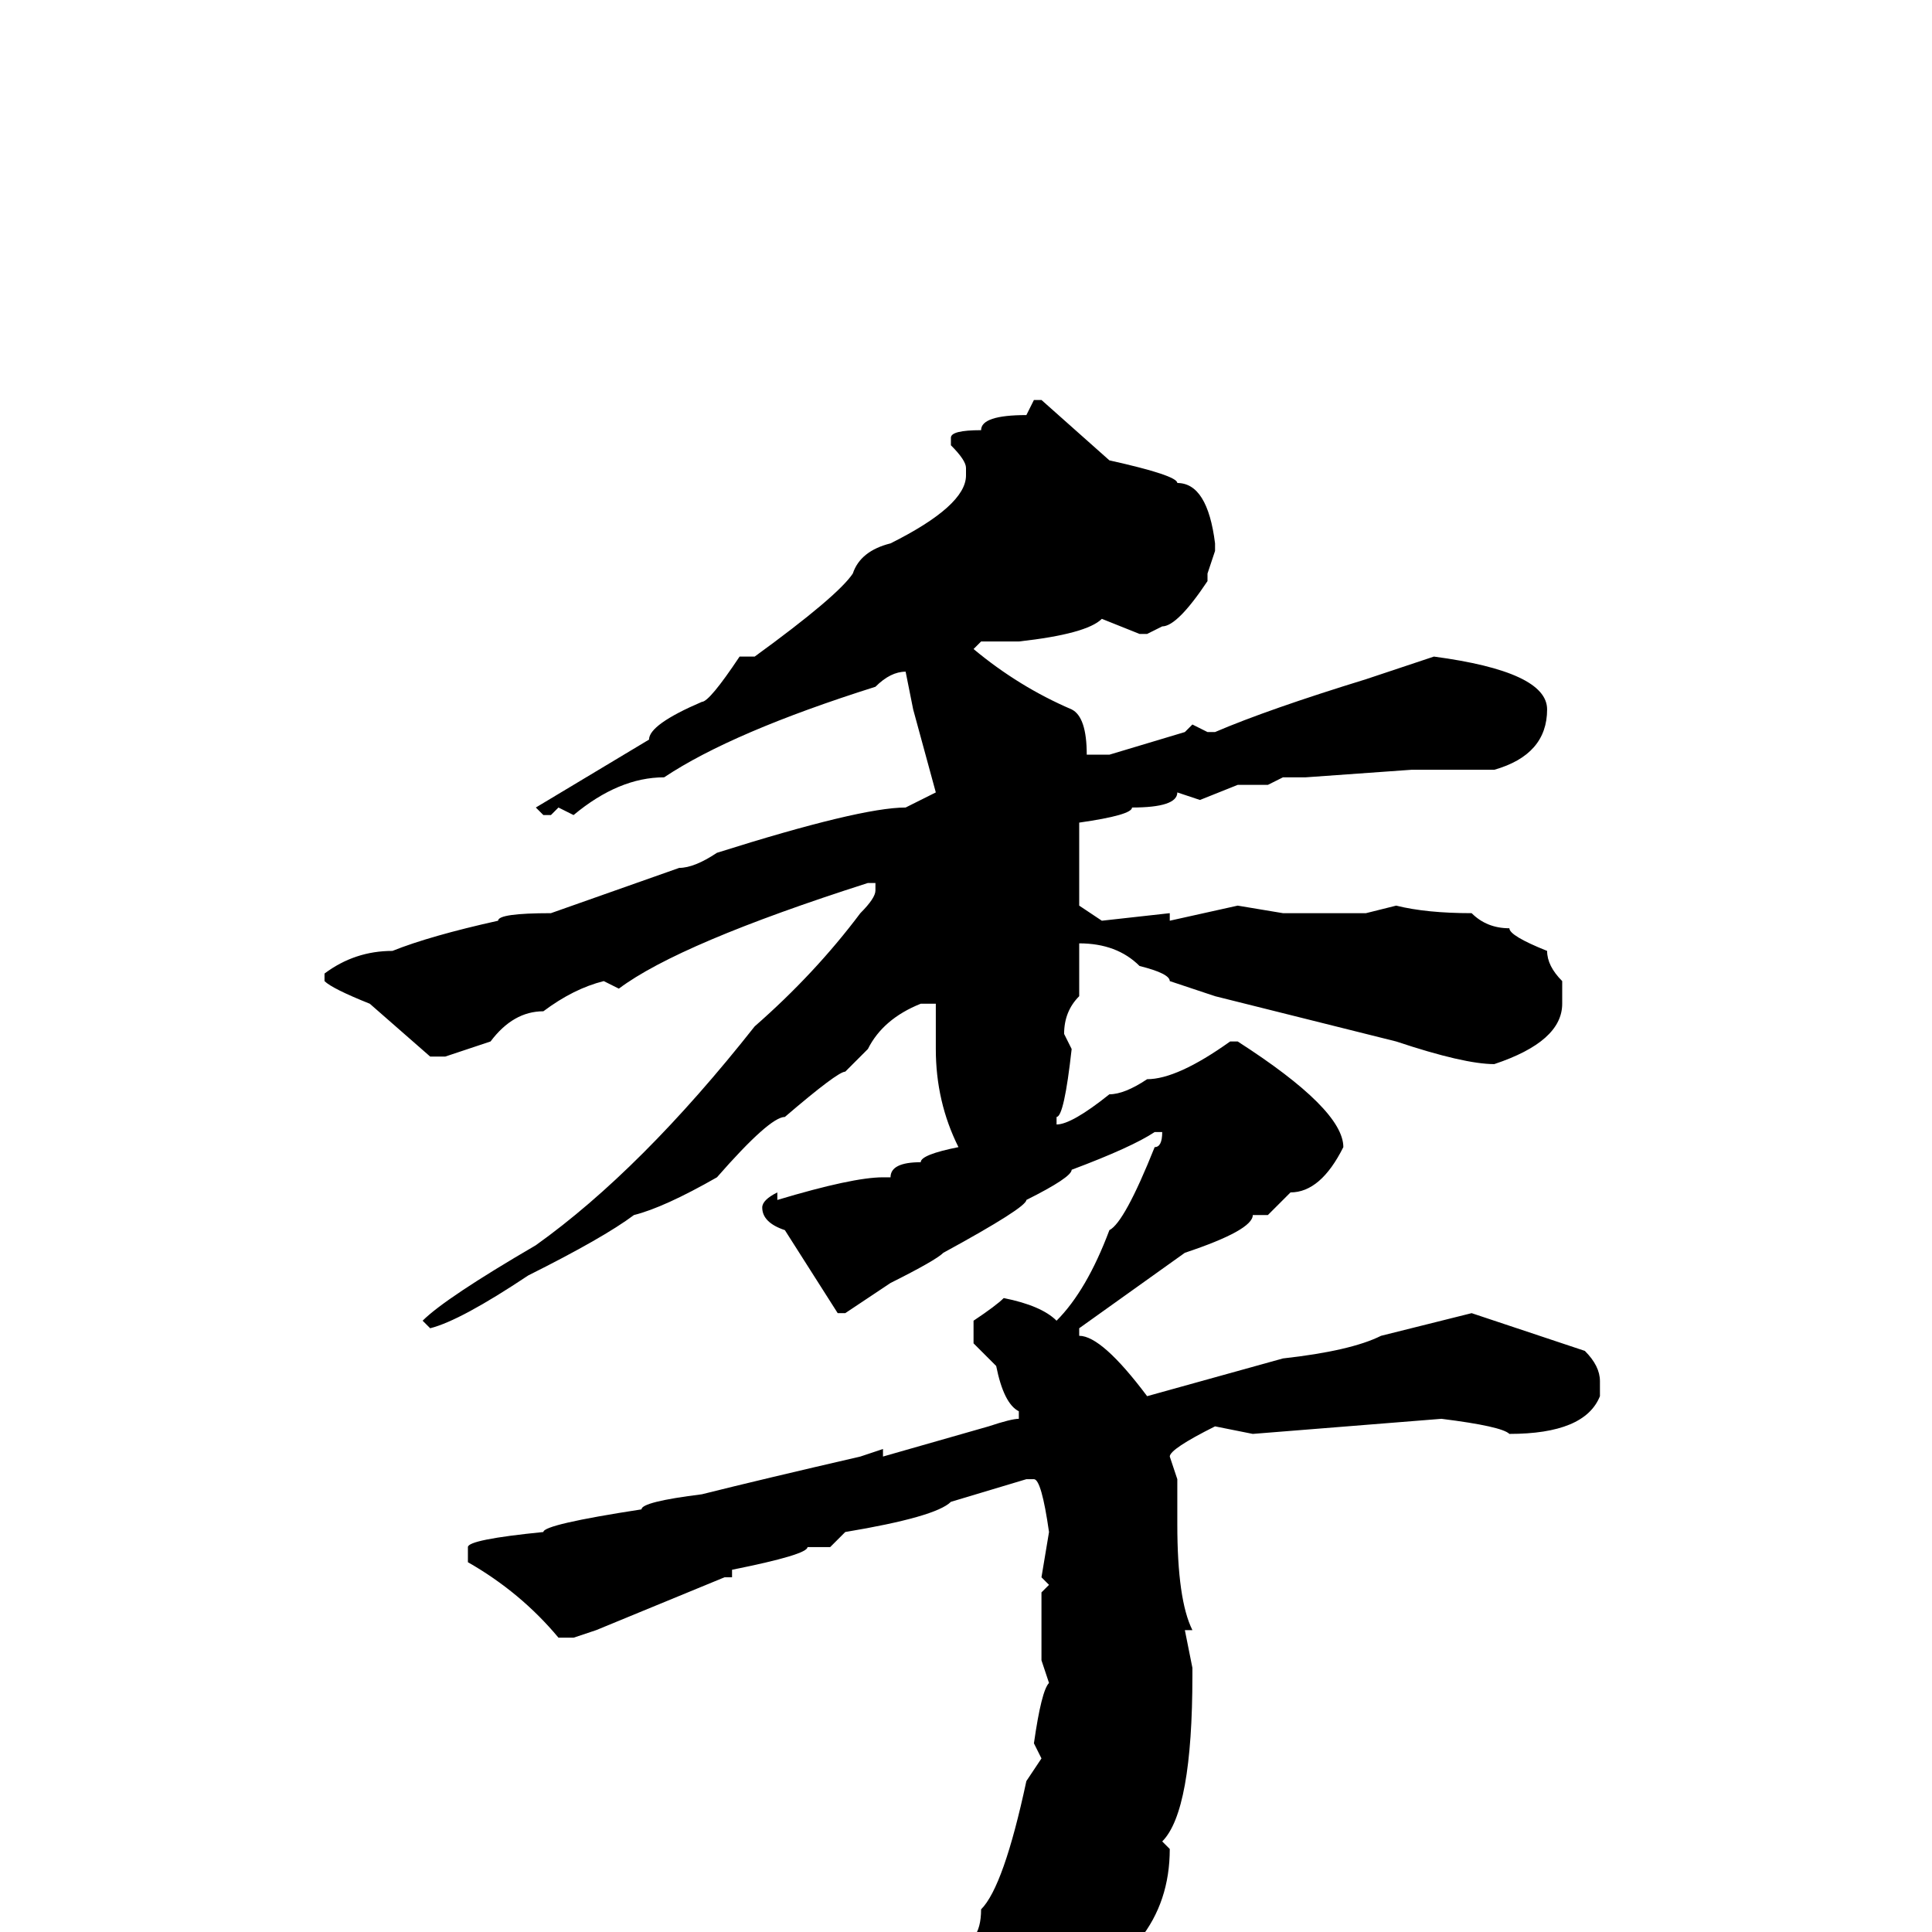 <svg xmlns="http://www.w3.org/2000/svg" viewBox="0 -256 256 256">
	<path fill="#000000" d="M137 -203H138L147 -195Q156 -193 156 -192Q160 -192 161 -184V-183L160 -180V-179Q156 -173 154 -173L152 -172H151L146 -174Q144 -172 135 -171H134H130L129 -170Q135 -165 142 -162Q144 -161 144 -156H147L157 -159L158 -160L160 -159H161Q168 -162 181 -166L190 -169Q205 -167 205 -162Q205 -156 198 -154H197H193H188H187L173 -153H170L168 -152H164L159 -150L156 -151Q156 -149 150 -149Q150 -148 143 -147V-144V-136L146 -134L155 -135V-134L164 -136L170 -135H173H176H180H181L185 -136Q189 -135 195 -135Q197 -133 200 -133Q200 -132 205 -130Q205 -128 207 -126V-123Q207 -118 198 -115Q194 -115 185 -118L161 -124L155 -126Q155 -127 151 -128Q148 -131 143 -131V-124Q141 -122 141 -119L142 -117Q141 -108 140 -108V-107Q142 -107 147 -111Q149 -111 152 -113Q156 -113 163 -118H164Q178 -109 178 -104Q175 -98 171 -98L168 -95H166Q166 -93 157 -90L143 -80V-79Q146 -79 152 -71L170 -76Q179 -77 183 -79L195 -82L210 -77Q212 -75 212 -73V-71Q210 -66 200 -66Q199 -67 191 -68L166 -66L161 -67Q155 -64 155 -63L156 -60V-59V-56V-54Q156 -44 158 -40H157L158 -35V-34Q158 -16 154 -12L155 -11Q155 -4 151 1Q147 12 140 17Q137 21 126 27H124V26V22V21Q119 7 115 7Q109 4 106 4V3L108 1L110 2H126Q130 2 130 -3Q133 -6 136 -20L138 -23L137 -25Q138 -32 139 -33L138 -36V-41V-45L139 -46L138 -47L139 -53Q138 -60 137 -60H136L126 -57Q124 -55 112 -53L110 -51H107Q107 -50 97 -48V-47H96L79 -40L76 -39H74Q69 -45 62 -49V-51Q62 -52 72 -53Q72 -54 85 -56Q85 -57 93 -58Q101 -60 114 -63L117 -64V-63L131 -67Q134 -68 135 -68V-69Q133 -70 132 -75L129 -78V-81Q132 -83 133 -84Q138 -83 140 -81Q144 -85 147 -93Q149 -94 153 -104Q154 -104 154 -106H153Q150 -104 142 -101Q142 -100 136 -97Q136 -96 125 -90Q124 -89 118 -86L112 -82H111L104 -93Q101 -94 101 -96Q101 -97 103 -98V-97Q113 -100 117 -100H118Q118 -102 122 -102Q122 -103 127 -104Q124 -110 124 -117V-123H122Q117 -121 115 -117L112 -114Q111 -114 104 -108Q102 -108 95 -100Q88 -96 84 -95Q80 -92 70 -87Q61 -81 57 -80L56 -81Q59 -84 71 -91Q85 -101 100 -120Q108 -127 114 -135Q116 -137 116 -138V-139H115Q90 -131 82 -125L80 -126Q76 -125 72 -122Q68 -122 65 -118L59 -116H57L49 -123Q44 -125 43 -126V-127Q47 -130 52 -130Q57 -132 66 -134Q66 -135 73 -135L90 -141Q92 -141 95 -143Q114 -149 120 -149L124 -151L121 -162L120 -167Q118 -167 116 -165Q97 -159 88 -153Q82 -153 76 -148L74 -149L73 -148H72L71 -149L86 -158Q86 -160 93 -163Q94 -163 98 -169H100Q111 -177 113 -180Q114 -183 118 -184Q128 -189 128 -193V-194Q128 -195 126 -197V-198Q126 -199 130 -199Q130 -201 136 -201Z"/>
</svg>